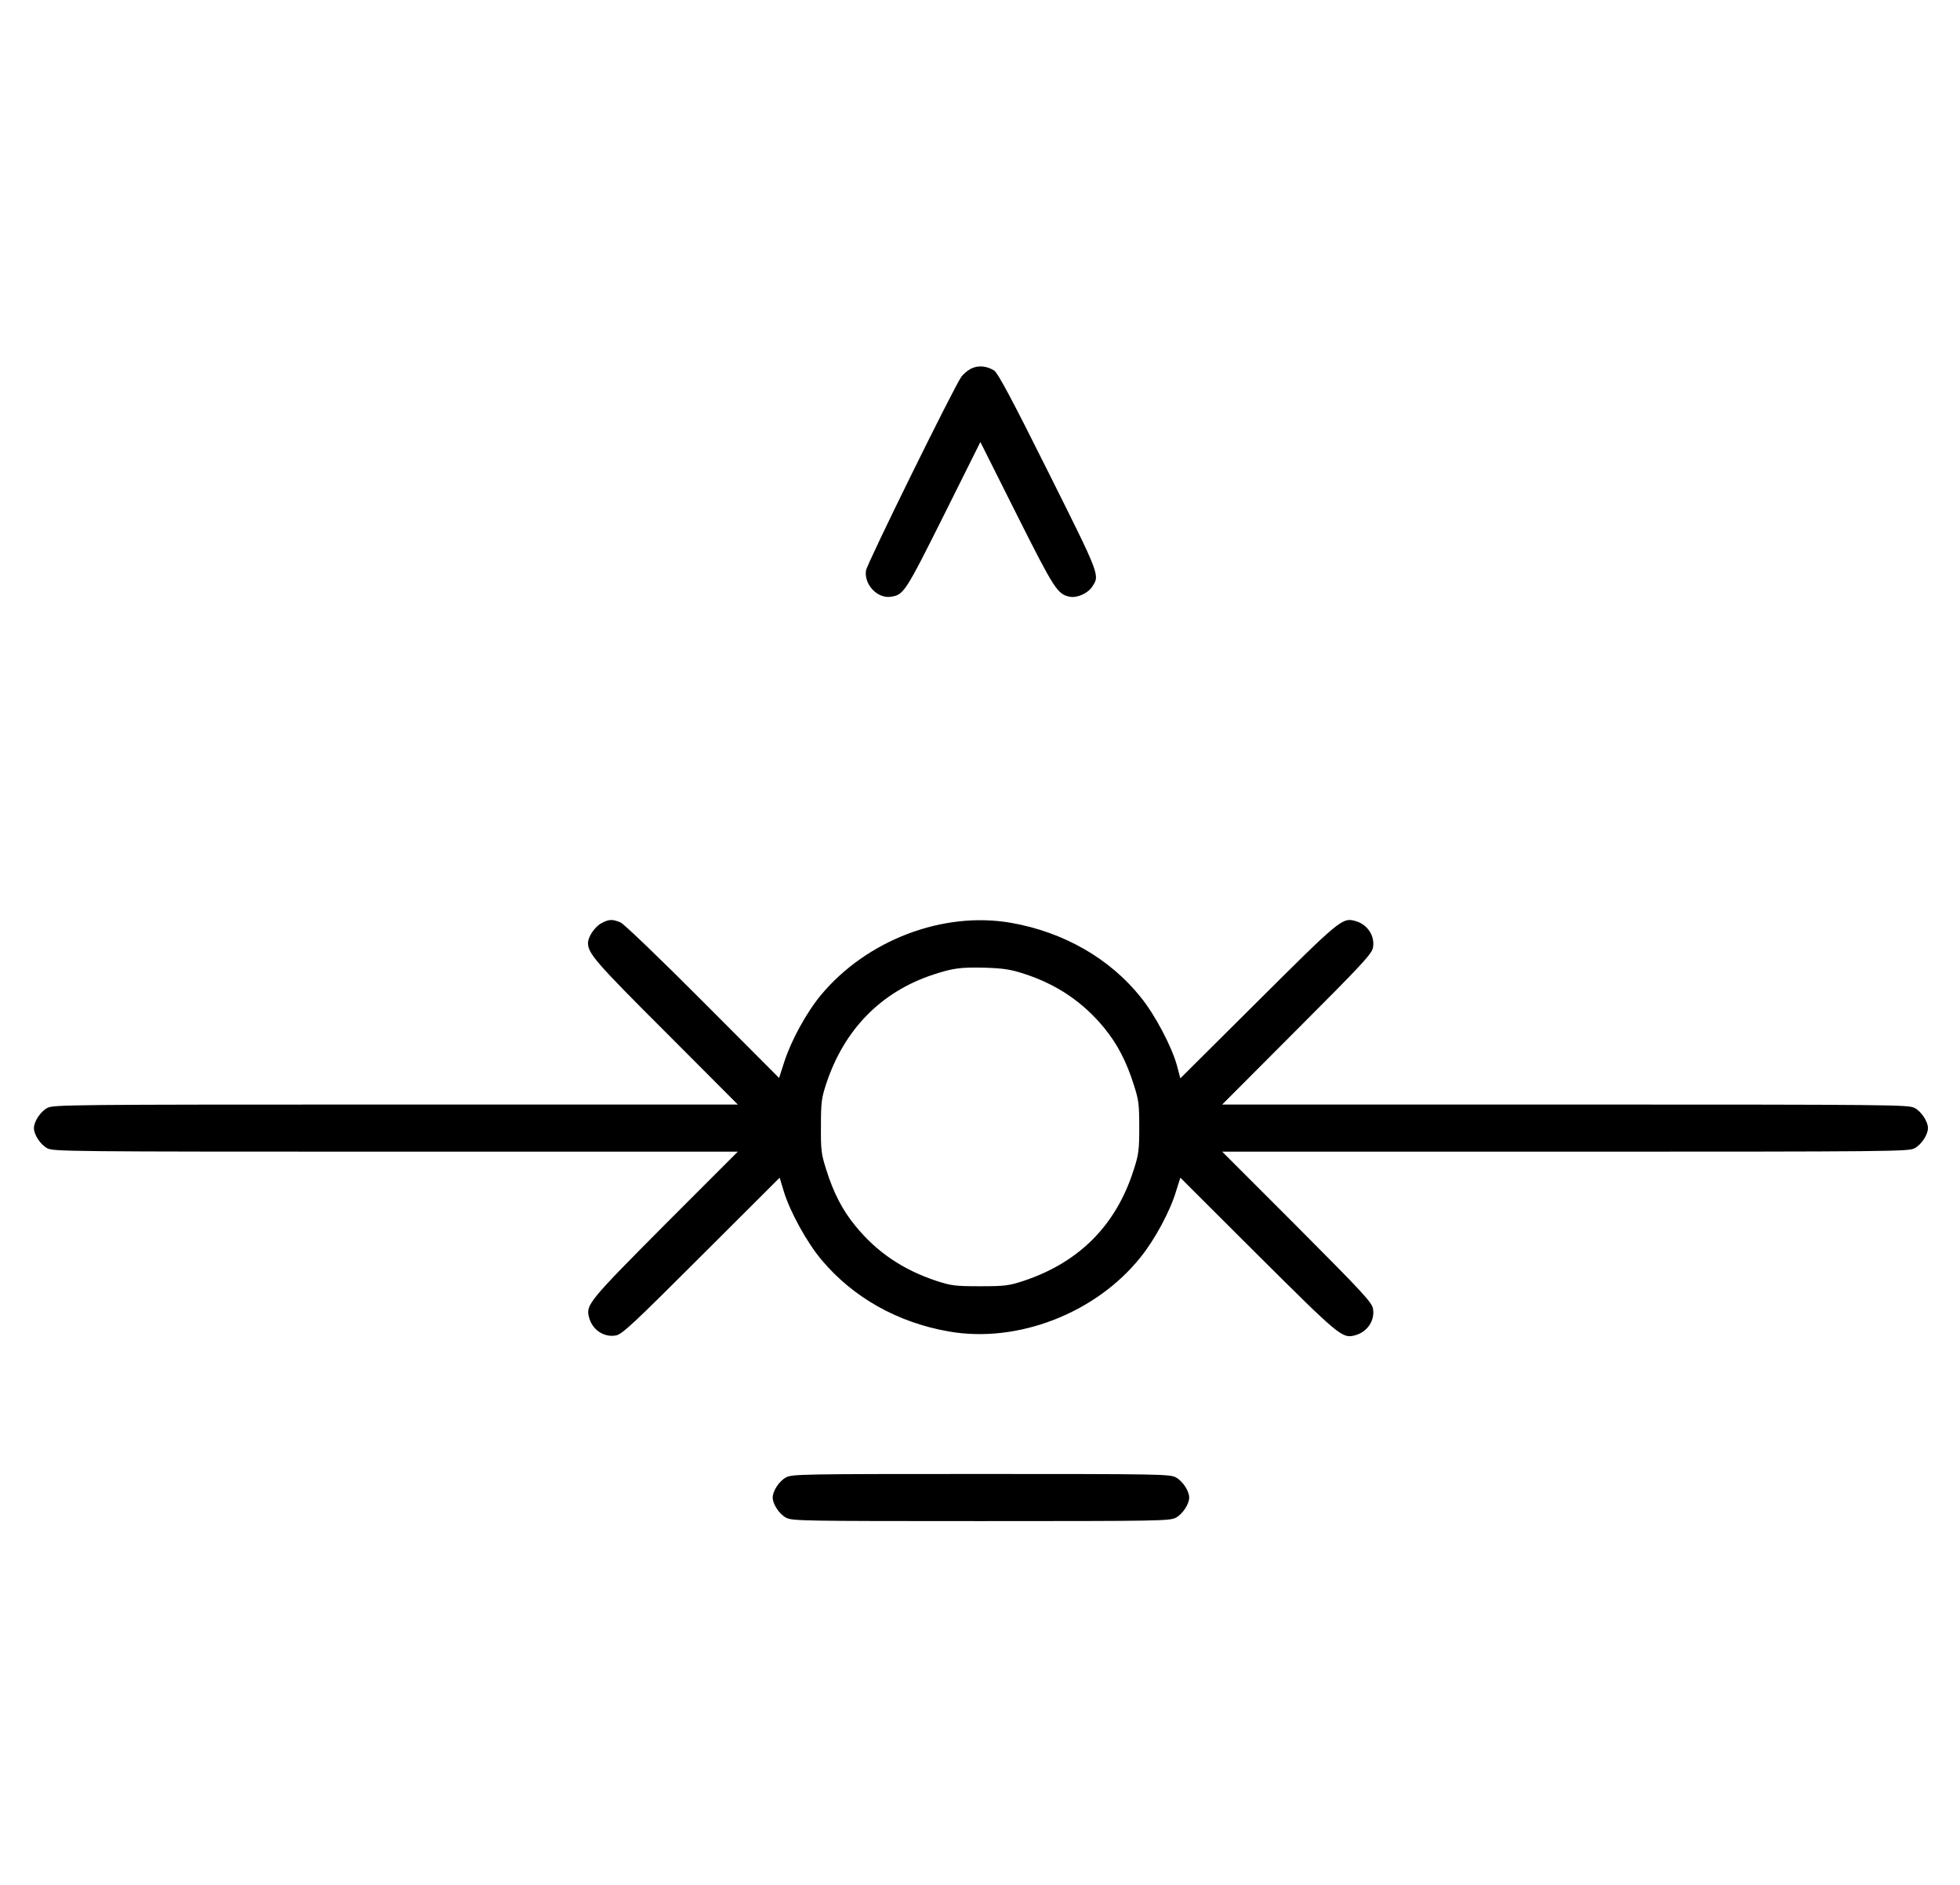 <?xml version="1.0" standalone="no"?>
<!DOCTYPE svg PUBLIC "-//W3C//DTD SVG 20010904//EN"
 "http://www.w3.org/TR/2001/REC-SVG-20010904/DTD/svg10.dtd">
<svg version="1.0" xmlns="http://www.w3.org/2000/svg"
 width="1040pt" height="1000pt" viewBox="0 0 1040 1000"
 preserveAspectRatio="xMidYMid meet">
<g transform="translate(0,1000) scale(0.1,-0.1)"
fill="#000000" stroke="none">
<path d="M5152 8044 c-18 -9 -41 -29 -51 -43 -40 -56 -501 -992 -506 -1028
-11 -74 61 -150 132 -139 68 10 76 22 280 430 l195 391 193 -385 c200 -398
216 -423 282 -436 39 -7 95 18 118 53 41 62 45 53 -233 609 -194 389 -267 525
-287 538 -39 25 -85 29 -123 10z"/>
<path d="M3191 5102 c-35 -19 -71 -72 -71 -105 0 -55 41 -103 413 -474 l382
-383 -1815 0 c-1739 0 -1817 -1 -1849 -18 -36 -19 -71 -72 -71 -107 0 -35 35
-88 71 -107 32 -17 110 -18 1849 -18 l1815 0 -387 -387 c-402 -404 -420 -426
-403 -490 16 -67 79 -110 143 -98 32 5 94 63 453 422 l416 415 22 -73 c33
-108 123 -272 201 -364 167 -199 404 -332 675 -379 364 -64 780 97 1017 394
76 94 157 245 188 349 l23 73 411 -410 c429 -427 448 -444 513 -427 67 16 110
79 98 143 -5 32 -61 92 -403 435 l-397 397 1820 0 c1744 0 1822 1 1854 18 36
19 71 72 71 107 0 35 -35 88 -71 107 -32 17 -110 18 -1854 18 l-1820 0 397
398 c342 342 398 402 403 434 12 64 -31 127 -98 143 -65 17 -84 0 -513 -427
l-411 -409 -18 68 c-27 99 -115 267 -191 361 -165 207 -410 347 -689 396 -360
63 -765 -91 -1008 -382 -77 -92 -159 -242 -196 -357 l-27 -84 -405 406 c-226
227 -418 411 -436 419 -43 18 -61 18 -102 -4z m2239 -267 c176 -56 318 -152
431 -291 68 -83 117 -178 155 -299 26 -80 29 -104 29 -225 0 -121 -3 -145 -29
-225 -93 -295 -290 -493 -586 -591 -77 -25 -98 -28 -230 -28 -132 0 -153 3
-230 28 -179 59 -319 154 -431 292 -68 82 -117 177 -155 299 -26 82 -29 103
-28 230 0 126 3 149 28 225 95 288 291 488 567 579 106 35 147 40 274 37 97
-3 137 -9 205 -31z"/>
<path d="M4171 2162 c-36 -19 -71 -72 -71 -107 0 -35 35 -88 71 -107 32 -17
84 -18 1034 -18 950 0 1002 1 1034 18 36 19 71 72 71 107 0 35 -35 88 -71 107
-32 17 -84 18 -1034 18 -950 0 -1002 -1 -1034 -18z"/>
</g>
</svg>
